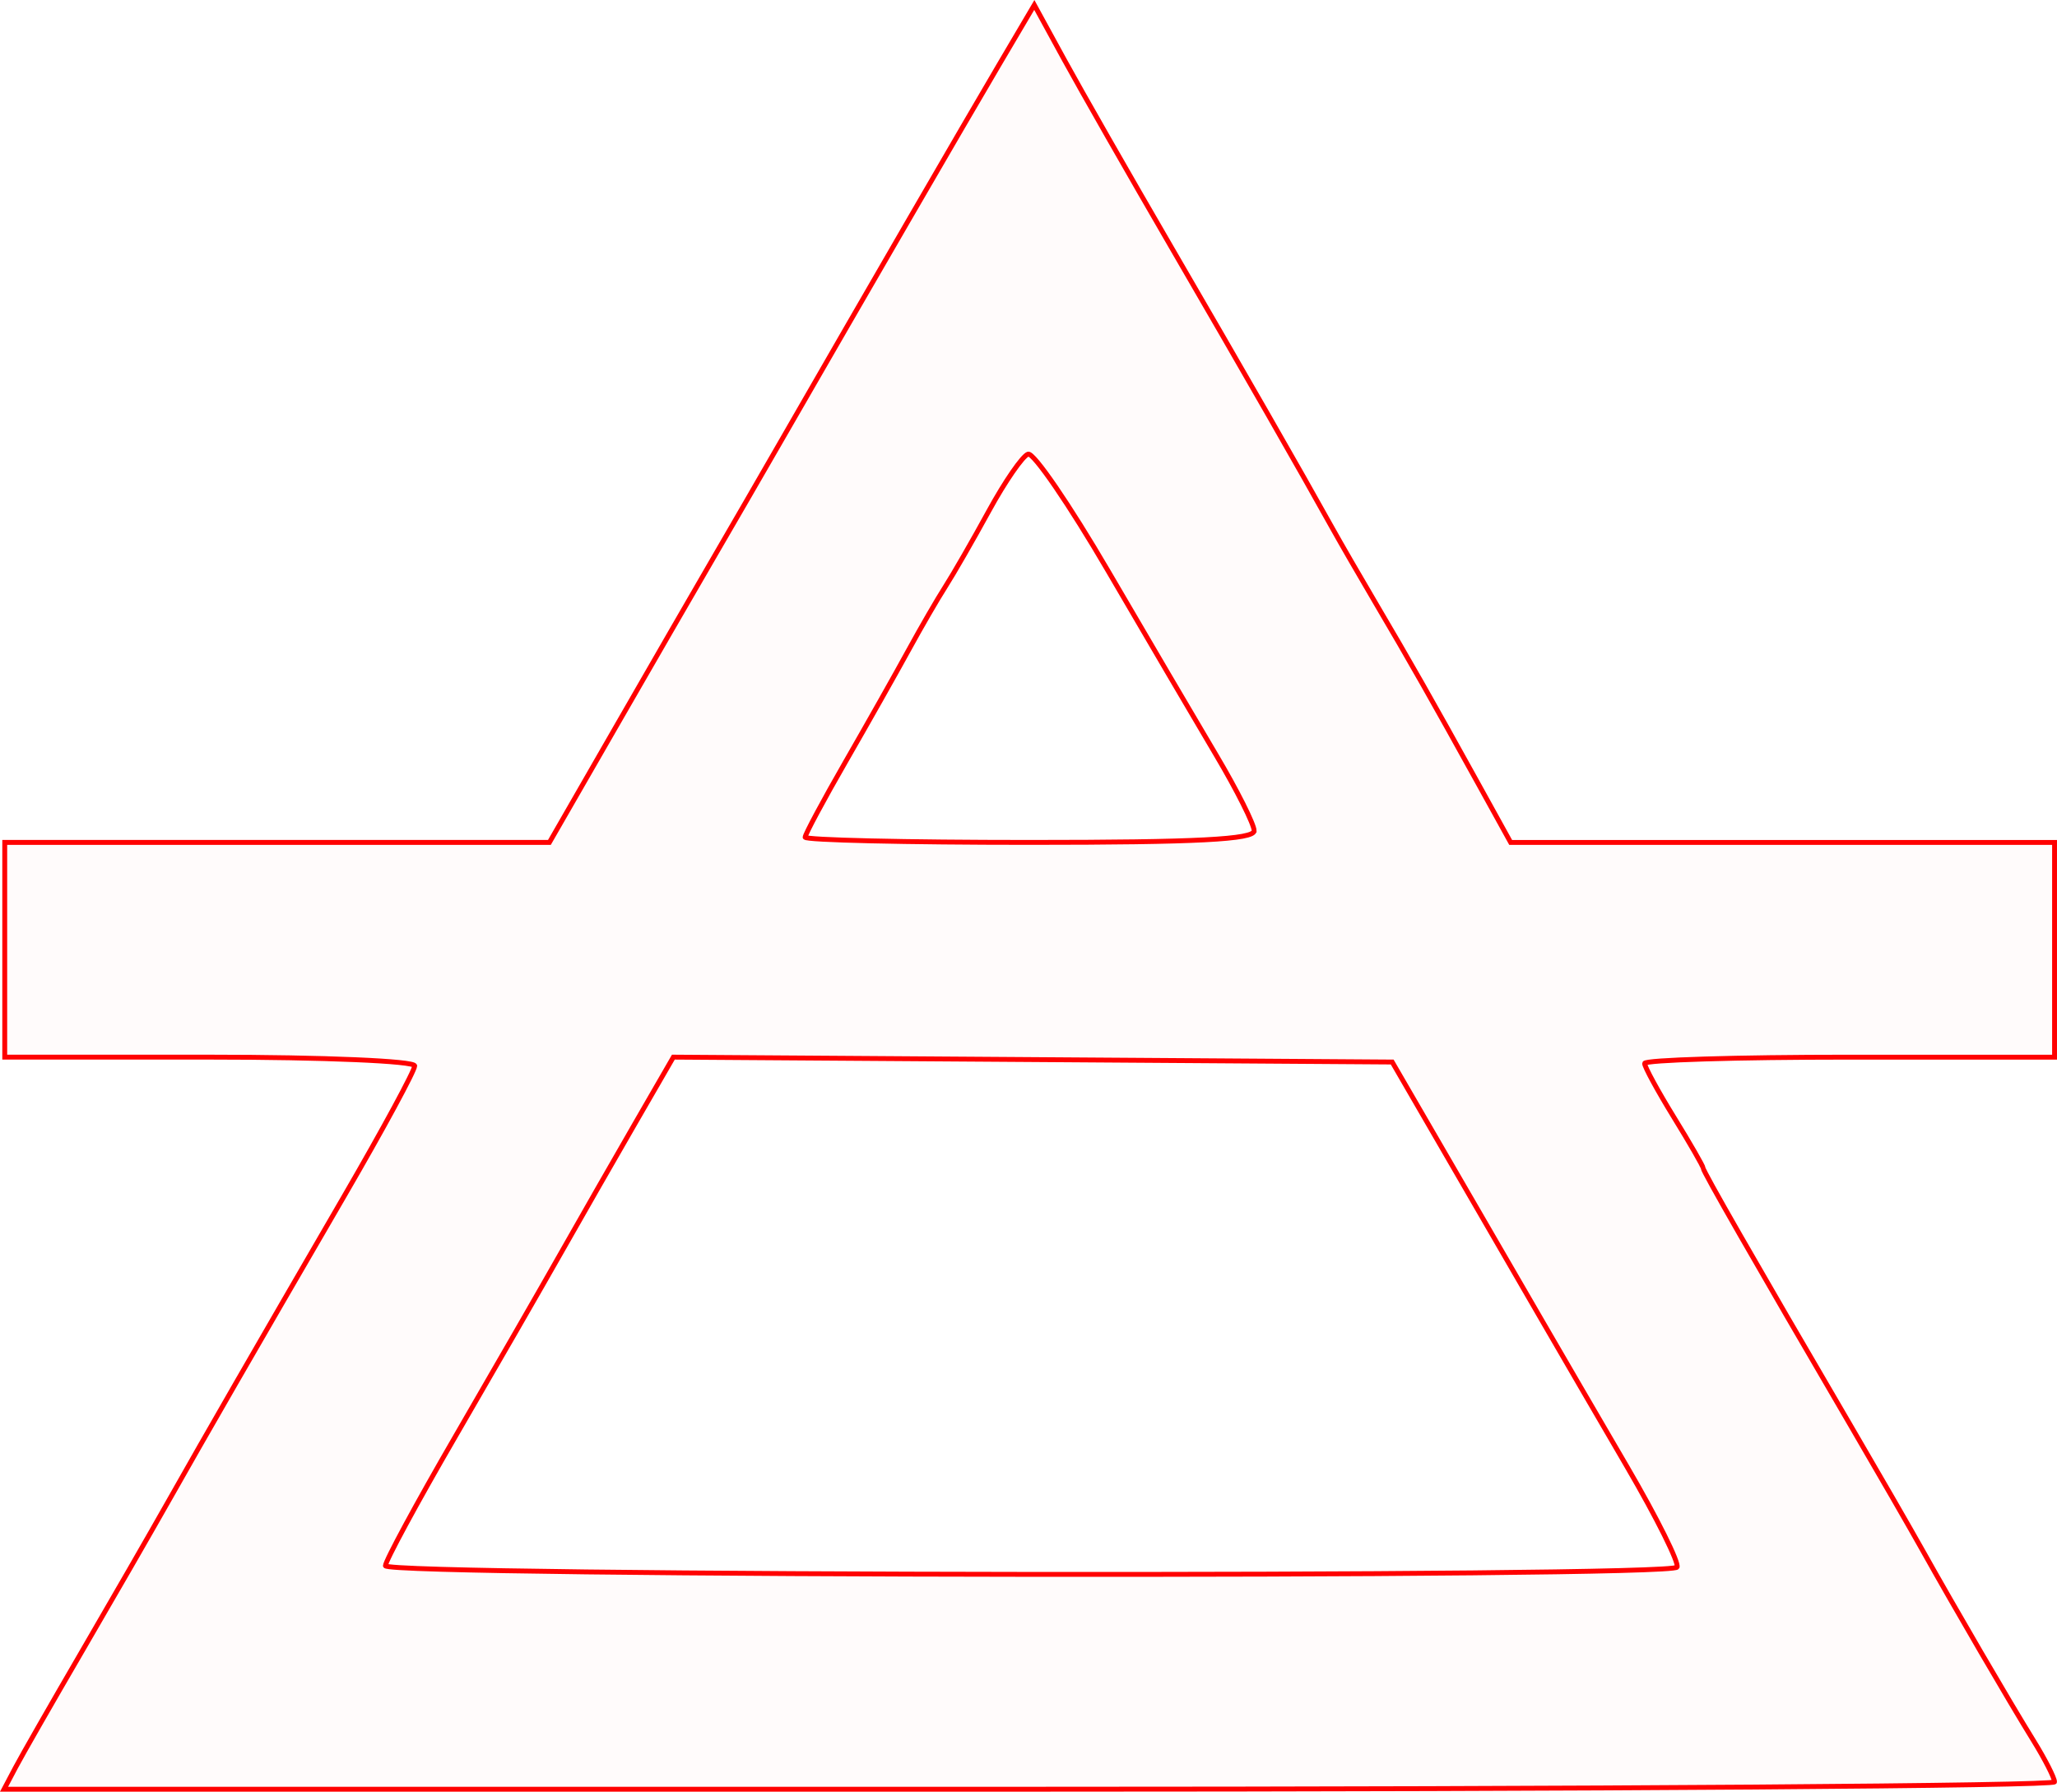 <?xml version="1.0" encoding="UTF-8" standalone="no"?>
<!-- Created with Inkscape (http://www.inkscape.org/) -->

<svg
   xmlns:dc="http://purl.org/dc/elements/1.1/"
   xmlns:cc="http://creativecommons.org/ns#"
   xmlns:rdf="http://www.w3.org/1999/02/22-rdf-syntax-ns#"
   xmlns:svg="http://www.w3.org/2000/svg"
   xmlns="http://www.w3.org/2000/svg"
   xmlns:sodipodi="http://sodipodi.sourceforge.net/DTD/sodipodi-0.dtd"
   xmlns:inkscape="http://www.inkscape.org/namespaces/inkscape"
   version="1.1"
   id="svg12"
   width="63.317mm"
   height="55.151mm"
   viewBox="0 0 239.31 208.443"
   sodipodi:docname="hermetica-air.svg"
   inkscape:version="0.92.5 (2060ec1f9f, 2020-04-08)">
  <defs
     id="defs16" />
  <sodipodi:namedview
     pagecolor="#ffffff"
     bordercolor="#666666"
     borderopacity="1"
     objecttolerance="10"
     gridtolerance="10"
     guidetolerance="10"
     inkscape:pageopacity="0"
     inkscape:pageshadow="2"
     inkscape:window-width="1920"
     inkscape:window-height="997"
     id="namedview14"
     showgrid="false"
     units="mm"
     fit-margin-top="0"
     fit-margin-left="0"
     fit-margin-right="0"
     fit-margin-bottom="0"
     inkscape:zoom="0.88059701"
     inkscape:cx="440.25284"
     inkscape:cy="69.7822"
     inkscape:window-x="0"
     inkscape:window-y="28"
     inkscape:window-maximized="1"
     inkscape:current-layer="svg12" />
  <path
     style="fill:#ff0000;fill-opacity:0.018;stroke:#ff0000;stroke-width:0.568;stroke-miterlimit:4;stroke-dasharray:none;stroke-opacity:1"
     d="m 1.822,205.604 c 0.743,-1.405 4.178,-7.41 7.634,-13.343 3.456,-5.933 8.017,-13.854 10.136,-17.602 4.534,-8.019 9.391,-16.452 20.51,-35.609 4.479,-7.718 8.144,-14.489 8.144,-15.047 0,-0.563 -10.607,-1.014 -23.847,-1.014 H 0.551 V 110.498 98.007 H 32.235 63.918 l 7.675,-13.343 c 4.221,-7.339 9.311,-16.154 11.31,-19.589 1.999,-3.435 5.694,-9.823 8.209,-14.195 C 101.012,33.679 112.296,14.204 116.215,7.558 l 4.117,-6.983 3.508,6.415 c 1.929,3.528 7.517,13.314 12.418,21.746 8.497,14.62 15.02,26.001 18.739,32.696 0.94,1.691 3.215,5.631 5.056,8.753 3.945,6.69 6.612,11.387 11.847,20.858 l 3.849,6.964 h 31.638 31.638 v 12.492 12.492 h -23.847 c -13.116,0 -23.847,0.327 -23.847,0.726 0,0.399 1.533,3.218 3.407,6.263 1.874,3.045 3.407,5.711 3.407,5.925 0,0.383 5.86,10.612 17.161,29.955 3.193,5.465 6.949,11.981 8.346,14.479 3.766,6.732 10.114,17.623 12.909,22.144 1.351,2.186 2.459,4.358 2.461,4.826 0.002,0.468 -53.671,0.852 -119.273,0.852 H 0.471 Z M 195.105,182.324 c 0.276,-0.468 -2.331,-5.706 -5.793,-11.64 -3.462,-5.933 -7.92,-13.599 -9.908,-17.034 -1.987,-3.435 -6.724,-11.611 -10.525,-18.169 l -6.912,-11.924 -41.814,-0.284 -41.814,-0.284 -4.428,7.666 c -2.435,4.216 -6.309,10.987 -8.609,15.047 -2.3,4.06 -7.845,13.696 -12.322,21.414 -4.477,7.718 -8.141,14.489 -8.141,15.047 0,1.23 149.542,1.392 150.266,0.163 z m -49.198,-85.669 c 0,-0.743 -1.987,-4.704 -4.416,-8.801 -2.429,-4.097 -8.087,-13.74 -12.574,-21.428 -4.487,-7.688 -8.677,-13.805 -9.312,-13.594 -0.634,0.211 -2.682,3.18 -4.552,6.597 -1.869,3.417 -4.149,7.383 -5.067,8.814 -0.917,1.431 -2.842,4.753 -4.277,7.381 -1.435,2.629 -4.731,8.469 -7.325,12.978 -2.594,4.509 -4.715,8.469 -4.715,8.801 0,0.331 11.753,0.603 26.119,0.603 19.434,0 26.119,-0.346 26.119,-1.351 z"
     id="path5395"
     inkscape:connector-curvature="0" />
</svg>
